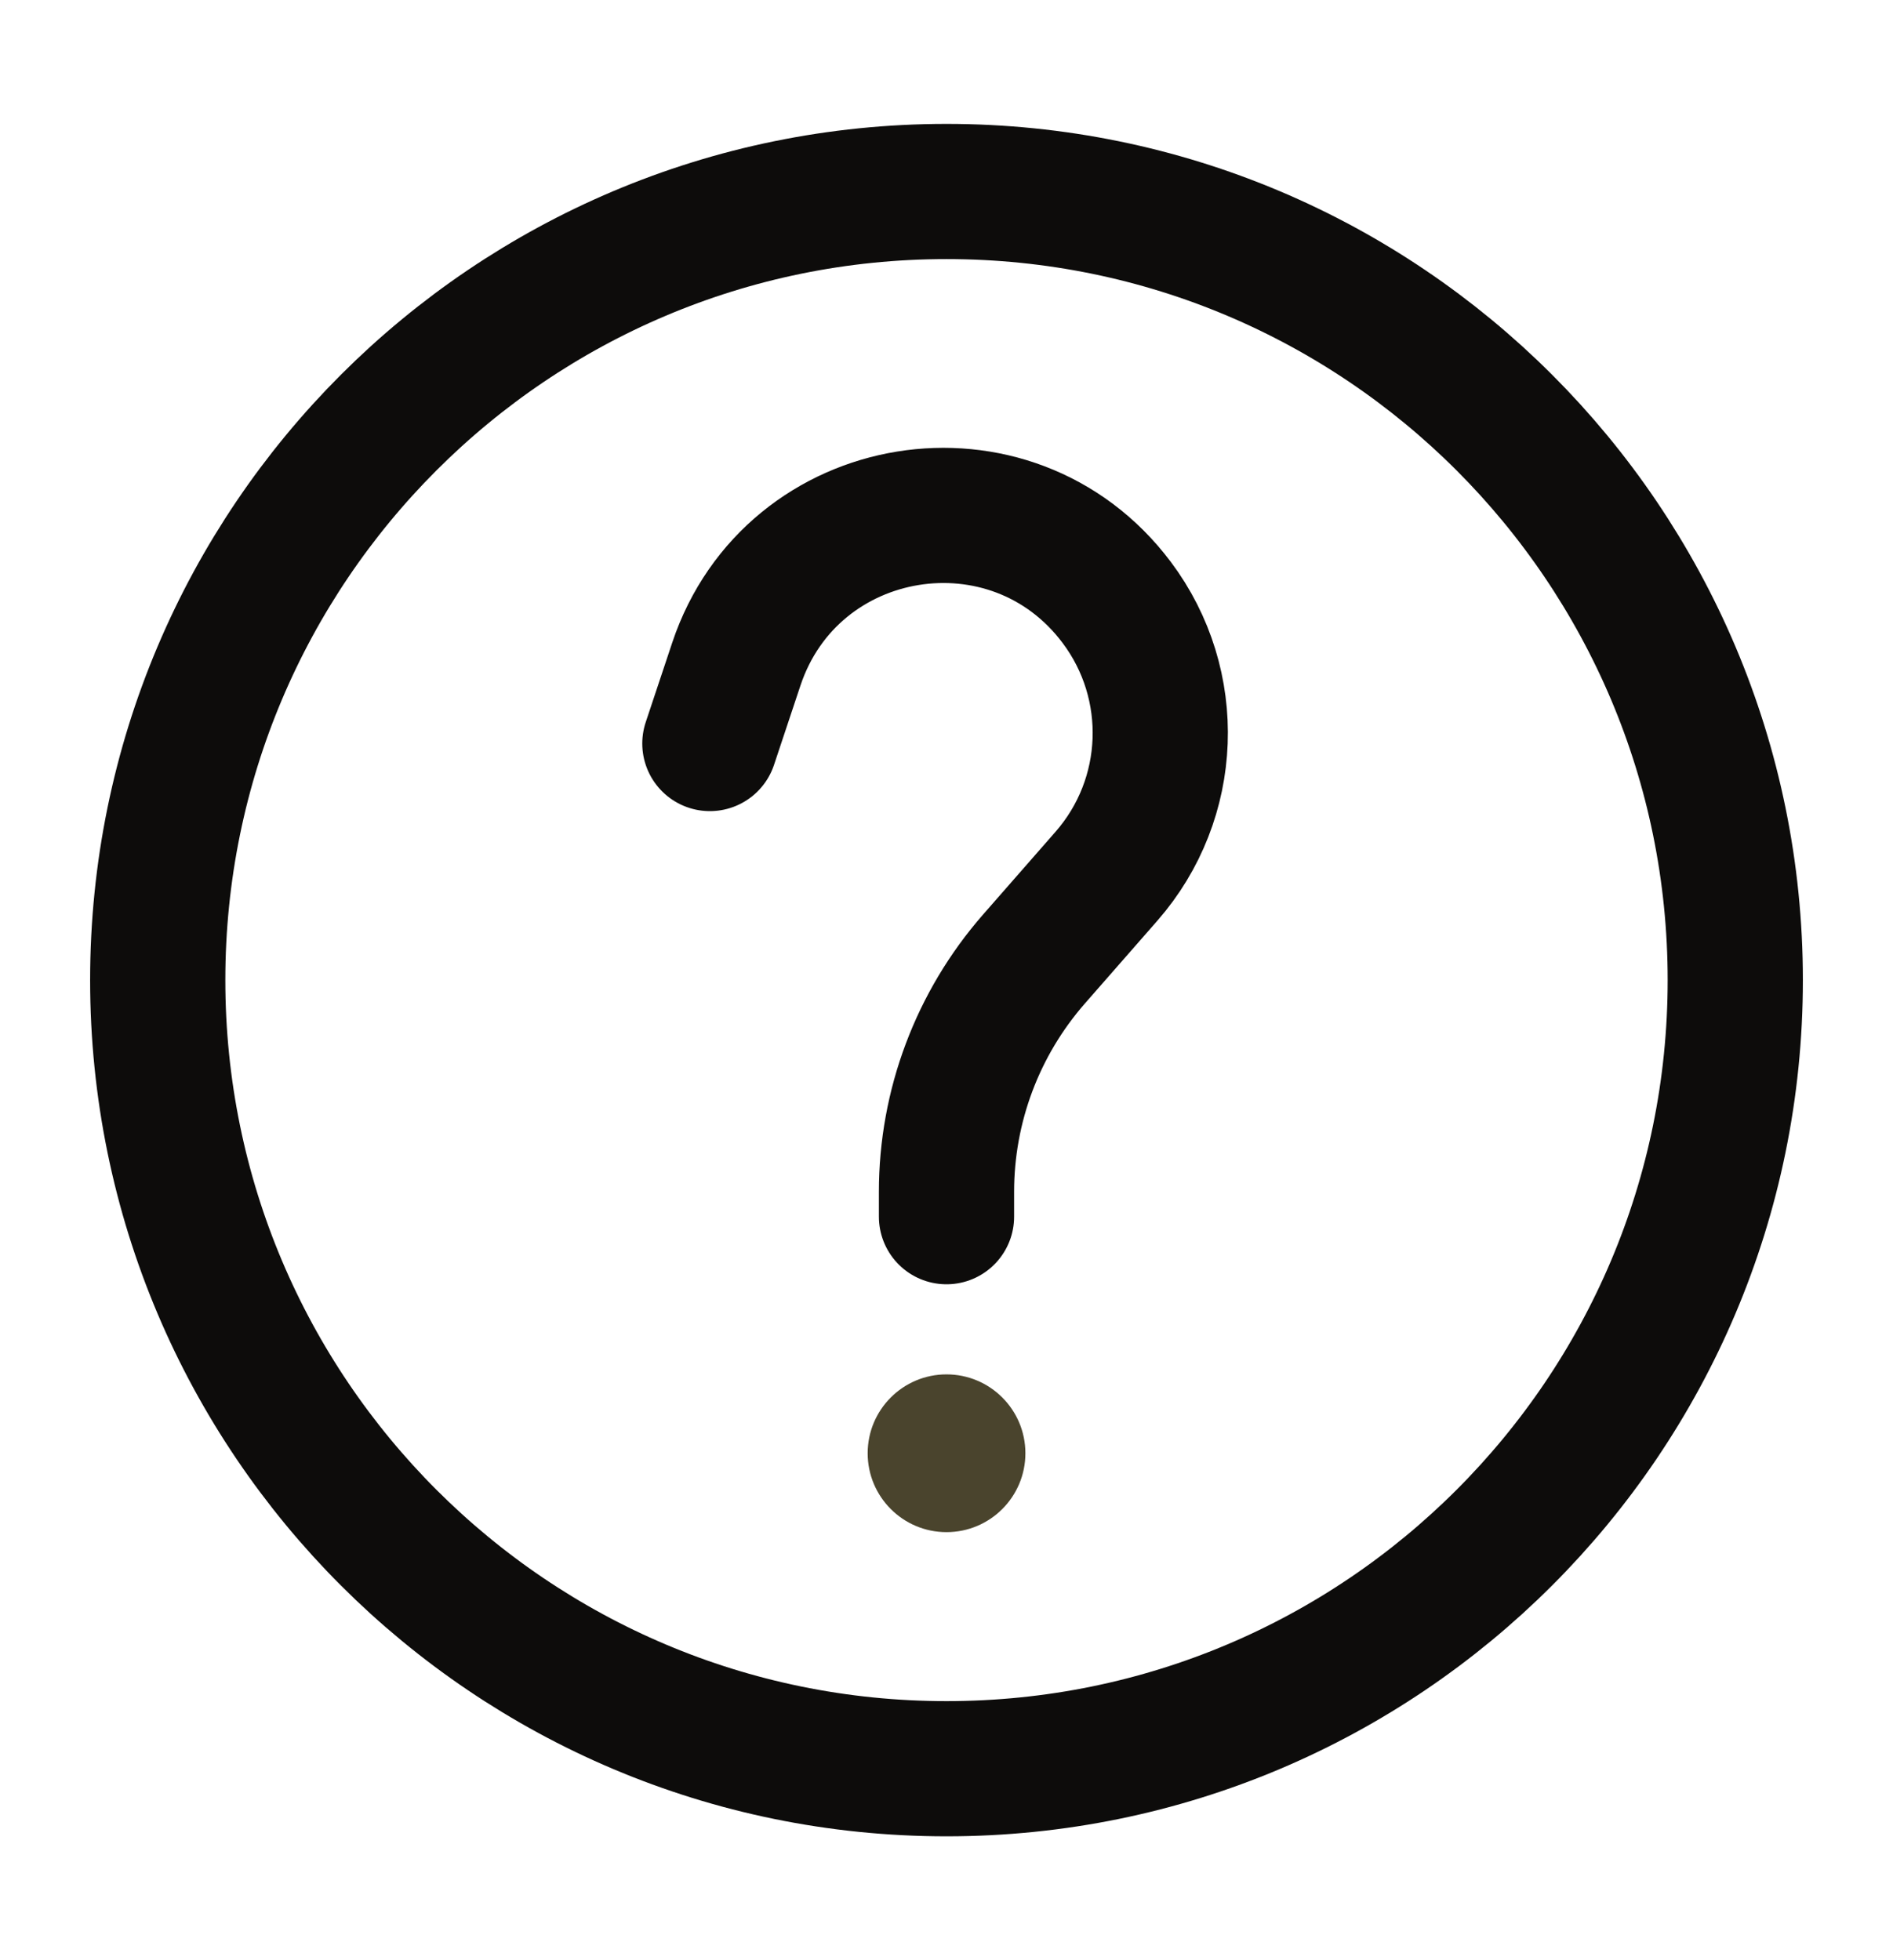 <svg width="28" height="29" viewBox="0 0 28 29" fill="none" xmlns="http://www.w3.org/2000/svg">
<path d="M10.5 11L10.891 9.826C11.712 7.364 14.961 6.837 16.518 8.913C17.431 10.13 17.367 11.819 16.366 12.963L15.293 14.189C14.46 15.142 14 16.364 14 17.631V18M25.667 14.5C25.667 20.943 20.444 26.167 14 26.167C7.557 26.167 2.333 20.943 2.333 14.5C2.333 8.057 7.557 2.833 14 2.833C20.444 2.833 25.667 8.057 25.667 14.5Z" stroke="#0D0C0B" stroke-width="2" stroke-linecap="round"/>
<path d="M15.167 21.5C15.167 22.144 14.645 22.667 14 22.667C13.356 22.667 12.834 22.144 12.834 21.5C12.834 20.856 13.356 20.333 14 20.333C14.645 20.333 15.167 20.856 15.167 21.5Z" fill="#4A442D"/>
</svg>
